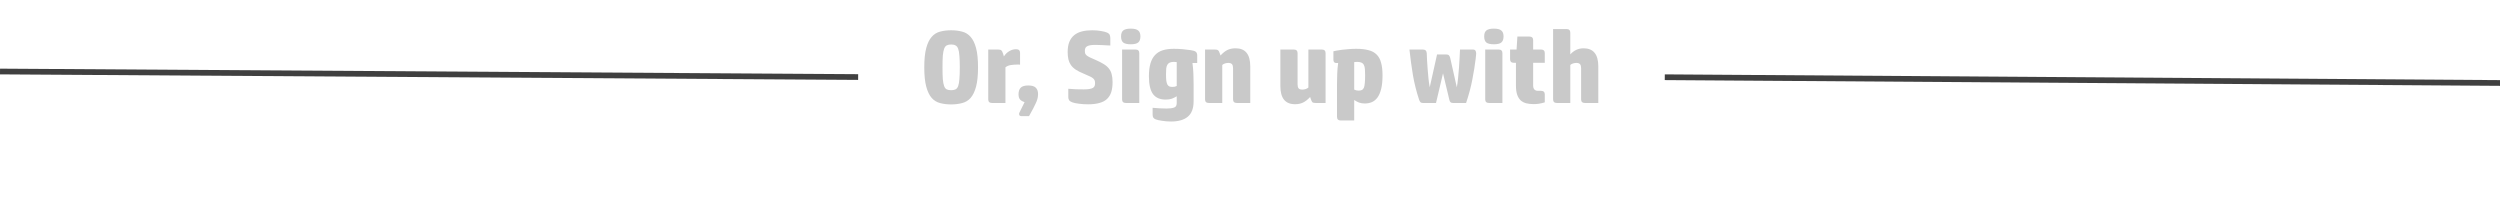 <svg width="437" height="38" viewBox="0 0 437 38" fill="none" xmlns="http://www.w3.org/2000/svg">
<path opacity="0.38" d="M164.749 11.772C164.749 12.624 164.767 13.314 164.803 13.842C164.851 14.358 164.929 14.76 165.037 15.048C165.145 15.336 165.295 15.528 165.487 15.624C165.691 15.72 165.949 15.768 166.261 15.768C166.573 15.768 166.825 15.72 167.017 15.624C167.221 15.528 167.377 15.336 167.485 15.048C167.593 14.76 167.665 14.358 167.701 13.842C167.749 13.314 167.773 12.624 167.773 11.772C167.773 10.932 167.749 10.254 167.701 9.738C167.665 9.21 167.593 8.802 167.485 8.514C167.377 8.226 167.221 8.034 167.017 7.938C166.825 7.83 166.573 7.776 166.261 7.776C165.949 7.776 165.691 7.83 165.487 7.938C165.295 8.034 165.145 8.226 165.037 8.514C164.929 8.802 164.851 9.21 164.803 9.738C164.767 10.254 164.749 10.932 164.749 11.772ZM170.959 11.772C170.959 13.164 170.845 14.286 170.617 15.138C170.389 15.99 170.071 16.65 169.663 17.118C169.255 17.574 168.757 17.874 168.169 18.018C167.593 18.174 166.957 18.252 166.261 18.252C165.553 18.252 164.911 18.174 164.335 18.018C163.759 17.874 163.267 17.574 162.859 17.118C162.451 16.65 162.133 15.99 161.905 15.138C161.677 14.286 161.563 13.164 161.563 11.772C161.563 10.38 161.677 9.258 161.905 8.406C162.133 7.554 162.451 6.9 162.859 6.444C163.267 5.976 163.759 5.67 164.335 5.526C164.911 5.37 165.553 5.292 166.261 5.292C166.957 5.292 167.593 5.37 168.169 5.526C168.757 5.67 169.255 5.976 169.663 6.444C170.071 6.9 170.389 7.554 170.617 8.406C170.845 9.258 170.959 10.38 170.959 11.772ZM177.604 8.604C178.072 8.604 178.306 8.814 178.306 9.234V11.304C178.222 11.292 178.144 11.286 178.072 11.286C178 11.286 177.916 11.286 177.82 11.286C177.436 11.286 177.052 11.316 176.668 11.376C176.296 11.436 175.99 11.568 175.75 11.772V18H173.41C172.966 18 172.744 17.79 172.744 17.37V8.658H174.472C174.736 8.658 174.922 8.706 175.03 8.802C175.138 8.886 175.24 9.078 175.336 9.378L175.48 9.864C175.732 9.468 176.044 9.162 176.416 8.946C176.788 8.718 177.184 8.604 177.604 8.604ZM181.455 16.47C181.455 16.602 181.443 16.74 181.419 16.884C181.407 17.028 181.371 17.196 181.311 17.388C181.263 17.568 181.179 17.784 181.059 18.036C180.951 18.288 180.801 18.594 180.609 18.954L179.871 20.304H178.593C178.293 20.304 178.143 20.19 178.143 19.962C178.143 19.926 178.143 19.878 178.143 19.818C178.155 19.77 178.179 19.71 178.215 19.638L179.097 17.856C178.665 17.712 178.377 17.526 178.233 17.298C178.101 17.07 178.035 16.818 178.035 16.542C178.035 15.978 178.167 15.57 178.431 15.318C178.695 15.066 179.133 14.94 179.745 14.94C180.369 14.94 180.807 15.072 181.059 15.336C181.323 15.588 181.455 15.966 181.455 16.47ZM186.629 9.108C186.629 8.4 186.725 7.806 186.917 7.326C187.121 6.834 187.409 6.438 187.781 6.138C188.153 5.838 188.603 5.622 189.131 5.49C189.659 5.358 190.253 5.292 190.913 5.292C191.513 5.292 192.023 5.334 192.443 5.418C192.875 5.49 193.211 5.574 193.451 5.67C193.763 5.802 193.943 5.958 193.991 6.138C194.051 6.318 194.081 6.492 194.081 6.66V7.956C193.805 7.944 193.559 7.932 193.343 7.92C193.127 7.896 192.917 7.884 192.713 7.884C192.509 7.872 192.305 7.866 192.101 7.866C191.897 7.854 191.675 7.848 191.435 7.848C191.063 7.848 190.757 7.872 190.517 7.92C190.289 7.968 190.109 8.034 189.977 8.118C189.845 8.202 189.755 8.31 189.707 8.442C189.659 8.574 189.635 8.718 189.635 8.874C189.635 9.054 189.653 9.21 189.689 9.342C189.737 9.462 189.821 9.576 189.941 9.684C190.073 9.792 190.259 9.906 190.499 10.026C190.751 10.146 191.087 10.296 191.507 10.476C192.059 10.716 192.521 10.95 192.893 11.178C193.277 11.406 193.583 11.664 193.811 11.952C194.051 12.24 194.219 12.576 194.315 12.96C194.423 13.344 194.477 13.806 194.477 14.346C194.477 15.03 194.399 15.618 194.243 16.11C194.087 16.59 193.835 16.992 193.487 17.316C193.151 17.628 192.713 17.856 192.173 18C191.633 18.156 190.973 18.234 190.193 18.234C189.617 18.234 189.077 18.198 188.573 18.126C188.069 18.066 187.679 17.982 187.403 17.874C187.151 17.778 186.977 17.658 186.881 17.514C186.785 17.358 186.737 17.178 186.737 16.974V15.516C187.205 15.552 187.661 15.582 188.105 15.606C188.549 15.618 189.005 15.624 189.473 15.624C189.881 15.624 190.211 15.6 190.463 15.552C190.727 15.504 190.925 15.438 191.057 15.354C191.201 15.258 191.297 15.144 191.345 15.012C191.393 14.868 191.417 14.712 191.417 14.544C191.417 14.328 191.387 14.154 191.327 14.022C191.267 13.878 191.159 13.752 191.003 13.644C190.859 13.524 190.655 13.41 190.391 13.302C190.139 13.182 189.815 13.038 189.419 12.87C188.855 12.642 188.393 12.408 188.033 12.168C187.673 11.928 187.391 11.658 187.187 11.358C186.983 11.058 186.839 10.728 186.755 10.368C186.671 9.996 186.629 9.576 186.629 9.108ZM199.147 18H196.807C196.363 18 196.141 17.79 196.141 17.37V8.658H198.481C198.925 8.658 199.147 8.868 199.147 9.288V18ZM197.653 7.74C197.041 7.74 196.603 7.638 196.339 7.434C196.087 7.218 195.961 6.864 195.961 6.372C195.961 5.88 196.087 5.532 196.339 5.328C196.603 5.112 197.041 5.004 197.653 5.004C198.265 5.004 198.697 5.112 198.949 5.328C199.213 5.532 199.345 5.88 199.345 6.372C199.345 6.864 199.213 7.218 198.949 7.434C198.697 7.638 198.265 7.74 197.653 7.74ZM205.69 10.854C205.63 10.842 205.552 10.836 205.456 10.836C205.372 10.824 205.282 10.818 205.186 10.818C204.886 10.818 204.646 10.86 204.466 10.944C204.286 11.028 204.148 11.154 204.052 11.322C203.956 11.49 203.89 11.712 203.854 11.988C203.83 12.264 203.818 12.588 203.818 12.96C203.818 13.44 203.836 13.83 203.872 14.13C203.92 14.418 203.986 14.64 204.07 14.796C204.166 14.952 204.286 15.06 204.43 15.12C204.574 15.168 204.748 15.192 204.952 15.192C205.096 15.192 205.228 15.18 205.348 15.156C205.48 15.12 205.594 15.078 205.69 15.03V10.854ZM205.204 8.532C205.768 8.532 206.29 8.556 206.77 8.604C207.262 8.652 207.712 8.706 208.12 8.766C208.3 8.79 208.456 8.82 208.588 8.856C208.732 8.892 208.852 8.94 208.948 9C209.056 9.06 209.134 9.144 209.182 9.252C209.242 9.36 209.272 9.504 209.272 9.684V11.016H208.444C208.528 11.652 208.582 12.282 208.606 12.906C208.63 13.53 208.642 14.112 208.642 14.652V17.712C208.642 18.936 208.306 19.83 207.634 20.394C206.962 20.958 205.984 21.24 204.7 21.24C204.148 21.24 203.62 21.198 203.116 21.114C202.612 21.042 202.24 20.958 202 20.862C201.796 20.778 201.658 20.67 201.586 20.538C201.514 20.418 201.478 20.256 201.478 20.052V18.846C201.934 18.882 202.354 18.912 202.738 18.936C203.134 18.96 203.524 18.972 203.908 18.972C204.448 18.972 204.88 18.918 205.204 18.81C205.528 18.714 205.69 18.456 205.69 18.036V16.83C205.402 17.01 205.108 17.154 204.808 17.262C204.52 17.358 204.166 17.406 203.746 17.406C202.762 17.406 202.03 17.088 201.55 16.452C201.07 15.804 200.83 14.76 200.83 13.32C200.83 12.444 200.92 11.7 201.1 11.088C201.28 10.476 201.55 9.984 201.91 9.612C202.27 9.228 202.72 8.952 203.26 8.784C203.812 8.616 204.46 8.532 205.204 8.532ZM213.649 18H211.309C210.865 18 210.643 17.79 210.643 17.37V8.658H212.371C212.647 8.658 212.833 8.706 212.929 8.802C213.037 8.886 213.139 9.078 213.235 9.378L213.343 9.702C213.763 9.246 214.171 8.922 214.567 8.73C214.975 8.538 215.449 8.442 215.989 8.442C217.693 8.442 218.545 9.498 218.545 11.61V18H216.205C215.761 18 215.539 17.79 215.539 17.37V11.916C215.539 11.604 215.479 11.376 215.359 11.232C215.239 11.076 215.017 10.998 214.693 10.998C214.513 10.998 214.327 11.028 214.135 11.088C213.943 11.148 213.781 11.238 213.649 11.358V18ZM228.705 8.658H231.045C231.489 8.658 231.711 8.868 231.711 9.288V18H229.983C229.707 18 229.515 17.958 229.407 17.874C229.311 17.778 229.215 17.58 229.119 17.28L229.011 16.956C228.591 17.412 228.177 17.736 227.769 17.928C227.373 18.12 226.905 18.216 226.365 18.216C224.661 18.216 223.809 17.16 223.809 15.048V8.658H226.149C226.593 8.658 226.815 8.868 226.815 9.288V14.742C226.815 15.054 226.875 15.288 226.995 15.444C227.115 15.588 227.337 15.66 227.661 15.66C227.841 15.66 228.027 15.63 228.219 15.57C228.411 15.51 228.573 15.42 228.705 15.3V8.658ZM238.569 18.09C238.185 18.09 237.849 18.036 237.561 17.928C237.285 17.82 237.003 17.67 236.715 17.478V21.06H234.375C233.931 21.06 233.709 20.85 233.709 20.43V14.652C233.709 14.112 233.721 13.53 233.745 12.906C233.769 12.282 233.823 11.652 233.907 11.016H233.583C233.247 11.016 233.079 10.818 233.079 10.422V8.964C233.211 8.928 233.409 8.886 233.673 8.838C233.949 8.79 234.267 8.742 234.627 8.694C234.987 8.646 235.377 8.61 235.797 8.586C236.217 8.55 236.643 8.532 237.075 8.532C237.915 8.532 238.623 8.61 239.199 8.766C239.787 8.91 240.261 9.162 240.621 9.522C240.993 9.882 241.257 10.362 241.413 10.962C241.581 11.55 241.665 12.288 241.665 13.176C241.665 14.112 241.587 14.898 241.431 15.534C241.275 16.158 241.059 16.662 240.783 17.046C240.507 17.418 240.177 17.688 239.793 17.856C239.421 18.012 239.013 18.09 238.569 18.09ZM237.471 15.84C237.711 15.84 237.903 15.804 238.047 15.732C238.203 15.66 238.323 15.528 238.407 15.336C238.491 15.132 238.545 14.856 238.569 14.508C238.605 14.16 238.623 13.704 238.623 13.14C238.623 12.72 238.611 12.366 238.587 12.078C238.563 11.778 238.503 11.538 238.407 11.358C238.311 11.166 238.167 11.028 237.975 10.944C237.795 10.86 237.543 10.818 237.219 10.818C237.111 10.818 237.015 10.824 236.931 10.836C236.847 10.836 236.775 10.842 236.715 10.854V15.66C236.943 15.78 237.195 15.84 237.471 15.84ZM248.765 18C248.513 18 248.345 17.94 248.261 17.82C248.177 17.7 248.111 17.574 248.062 17.442C247.595 16.026 247.235 14.598 246.983 13.158C246.743 11.706 246.539 10.206 246.371 8.658H248.711C249.143 8.658 249.371 8.874 249.395 9.306C249.407 9.654 249.425 10.074 249.449 10.566C249.485 11.058 249.521 11.58 249.557 12.132C249.593 12.672 249.641 13.218 249.701 13.77C249.761 14.31 249.833 14.808 249.917 15.264L251.195 9.522H252.833C253.037 9.522 253.187 9.576 253.283 9.684C253.379 9.792 253.451 9.942 253.499 10.134L254.651 15.264C254.735 14.808 254.807 14.286 254.867 13.698C254.927 13.098 254.981 12.492 255.029 11.88C255.077 11.268 255.113 10.68 255.137 10.116C255.161 9.54 255.185 9.054 255.209 8.658H257.441C257.681 8.658 257.837 8.724 257.909 8.856C257.993 8.976 258.035 9.138 258.035 9.342C258.035 9.462 258.023 9.606 257.999 9.774C257.987 9.93 257.969 10.104 257.945 10.296C257.813 11.388 257.621 12.582 257.369 13.878C257.129 15.162 256.763 16.536 256.271 18H253.985C253.781 18 253.631 17.952 253.535 17.856C253.451 17.76 253.391 17.634 253.355 17.478L252.239 12.816L251.015 18H248.765ZM262.622 18H260.282C259.838 18 259.616 17.79 259.616 17.37V8.658H261.956C262.4 8.658 262.622 8.868 262.622 9.288V18ZM261.128 7.74C260.516 7.74 260.078 7.638 259.814 7.434C259.562 7.218 259.436 6.864 259.436 6.372C259.436 5.88 259.562 5.532 259.814 5.328C260.078 5.112 260.516 5.004 261.128 5.004C261.74 5.004 262.172 5.112 262.424 5.328C262.688 5.532 262.82 5.88 262.82 6.372C262.82 6.864 262.688 7.218 262.424 7.434C262.172 7.638 261.74 7.74 261.128 7.74ZM270.028 17.892C269.668 18 269.338 18.078 269.038 18.126C268.75 18.174 268.432 18.198 268.084 18.198C267.604 18.198 267.172 18.15 266.788 18.054C266.416 17.958 266.092 17.79 265.816 17.55C265.552 17.298 265.348 16.968 265.204 16.56C265.06 16.14 264.988 15.612 264.988 14.976V10.98H264.628C264.184 10.98 263.962 10.77 263.962 10.35V8.658H265.096L265.24 6.39H267.328C267.772 6.39 267.994 6.6 267.994 7.02V8.658H269.362C269.806 8.658 270.028 8.868 270.028 9.288V10.98H267.994V14.922C267.994 15.558 268.276 15.876 268.84 15.876H269.362C269.806 15.876 270.028 16.086 270.028 16.506V17.892ZM277.043 18C276.599 18 276.377 17.79 276.377 17.37V11.916C276.377 11.604 276.317 11.376 276.197 11.232C276.077 11.076 275.855 10.998 275.531 10.998C275.351 10.998 275.165 11.028 274.973 11.088C274.781 11.148 274.619 11.238 274.487 11.358V18H272.147C271.703 18 271.481 17.79 271.481 17.37V5.076H273.821C274.265 5.076 274.487 5.286 274.487 5.706V9.504C275.135 8.796 275.909 8.442 276.809 8.442C278.525 8.442 279.383 9.498 279.383 11.61V18H277.043Z" fill="black" fill-opacity="0.56"/>
<line x1="0.003" y1="12.5" x2="150.003" y2="13.468" stroke="#404040"/>
<line x1="291.003" y1="13.5" x2="437.003" y2="14.505" stroke="#404040"/>
</svg>
